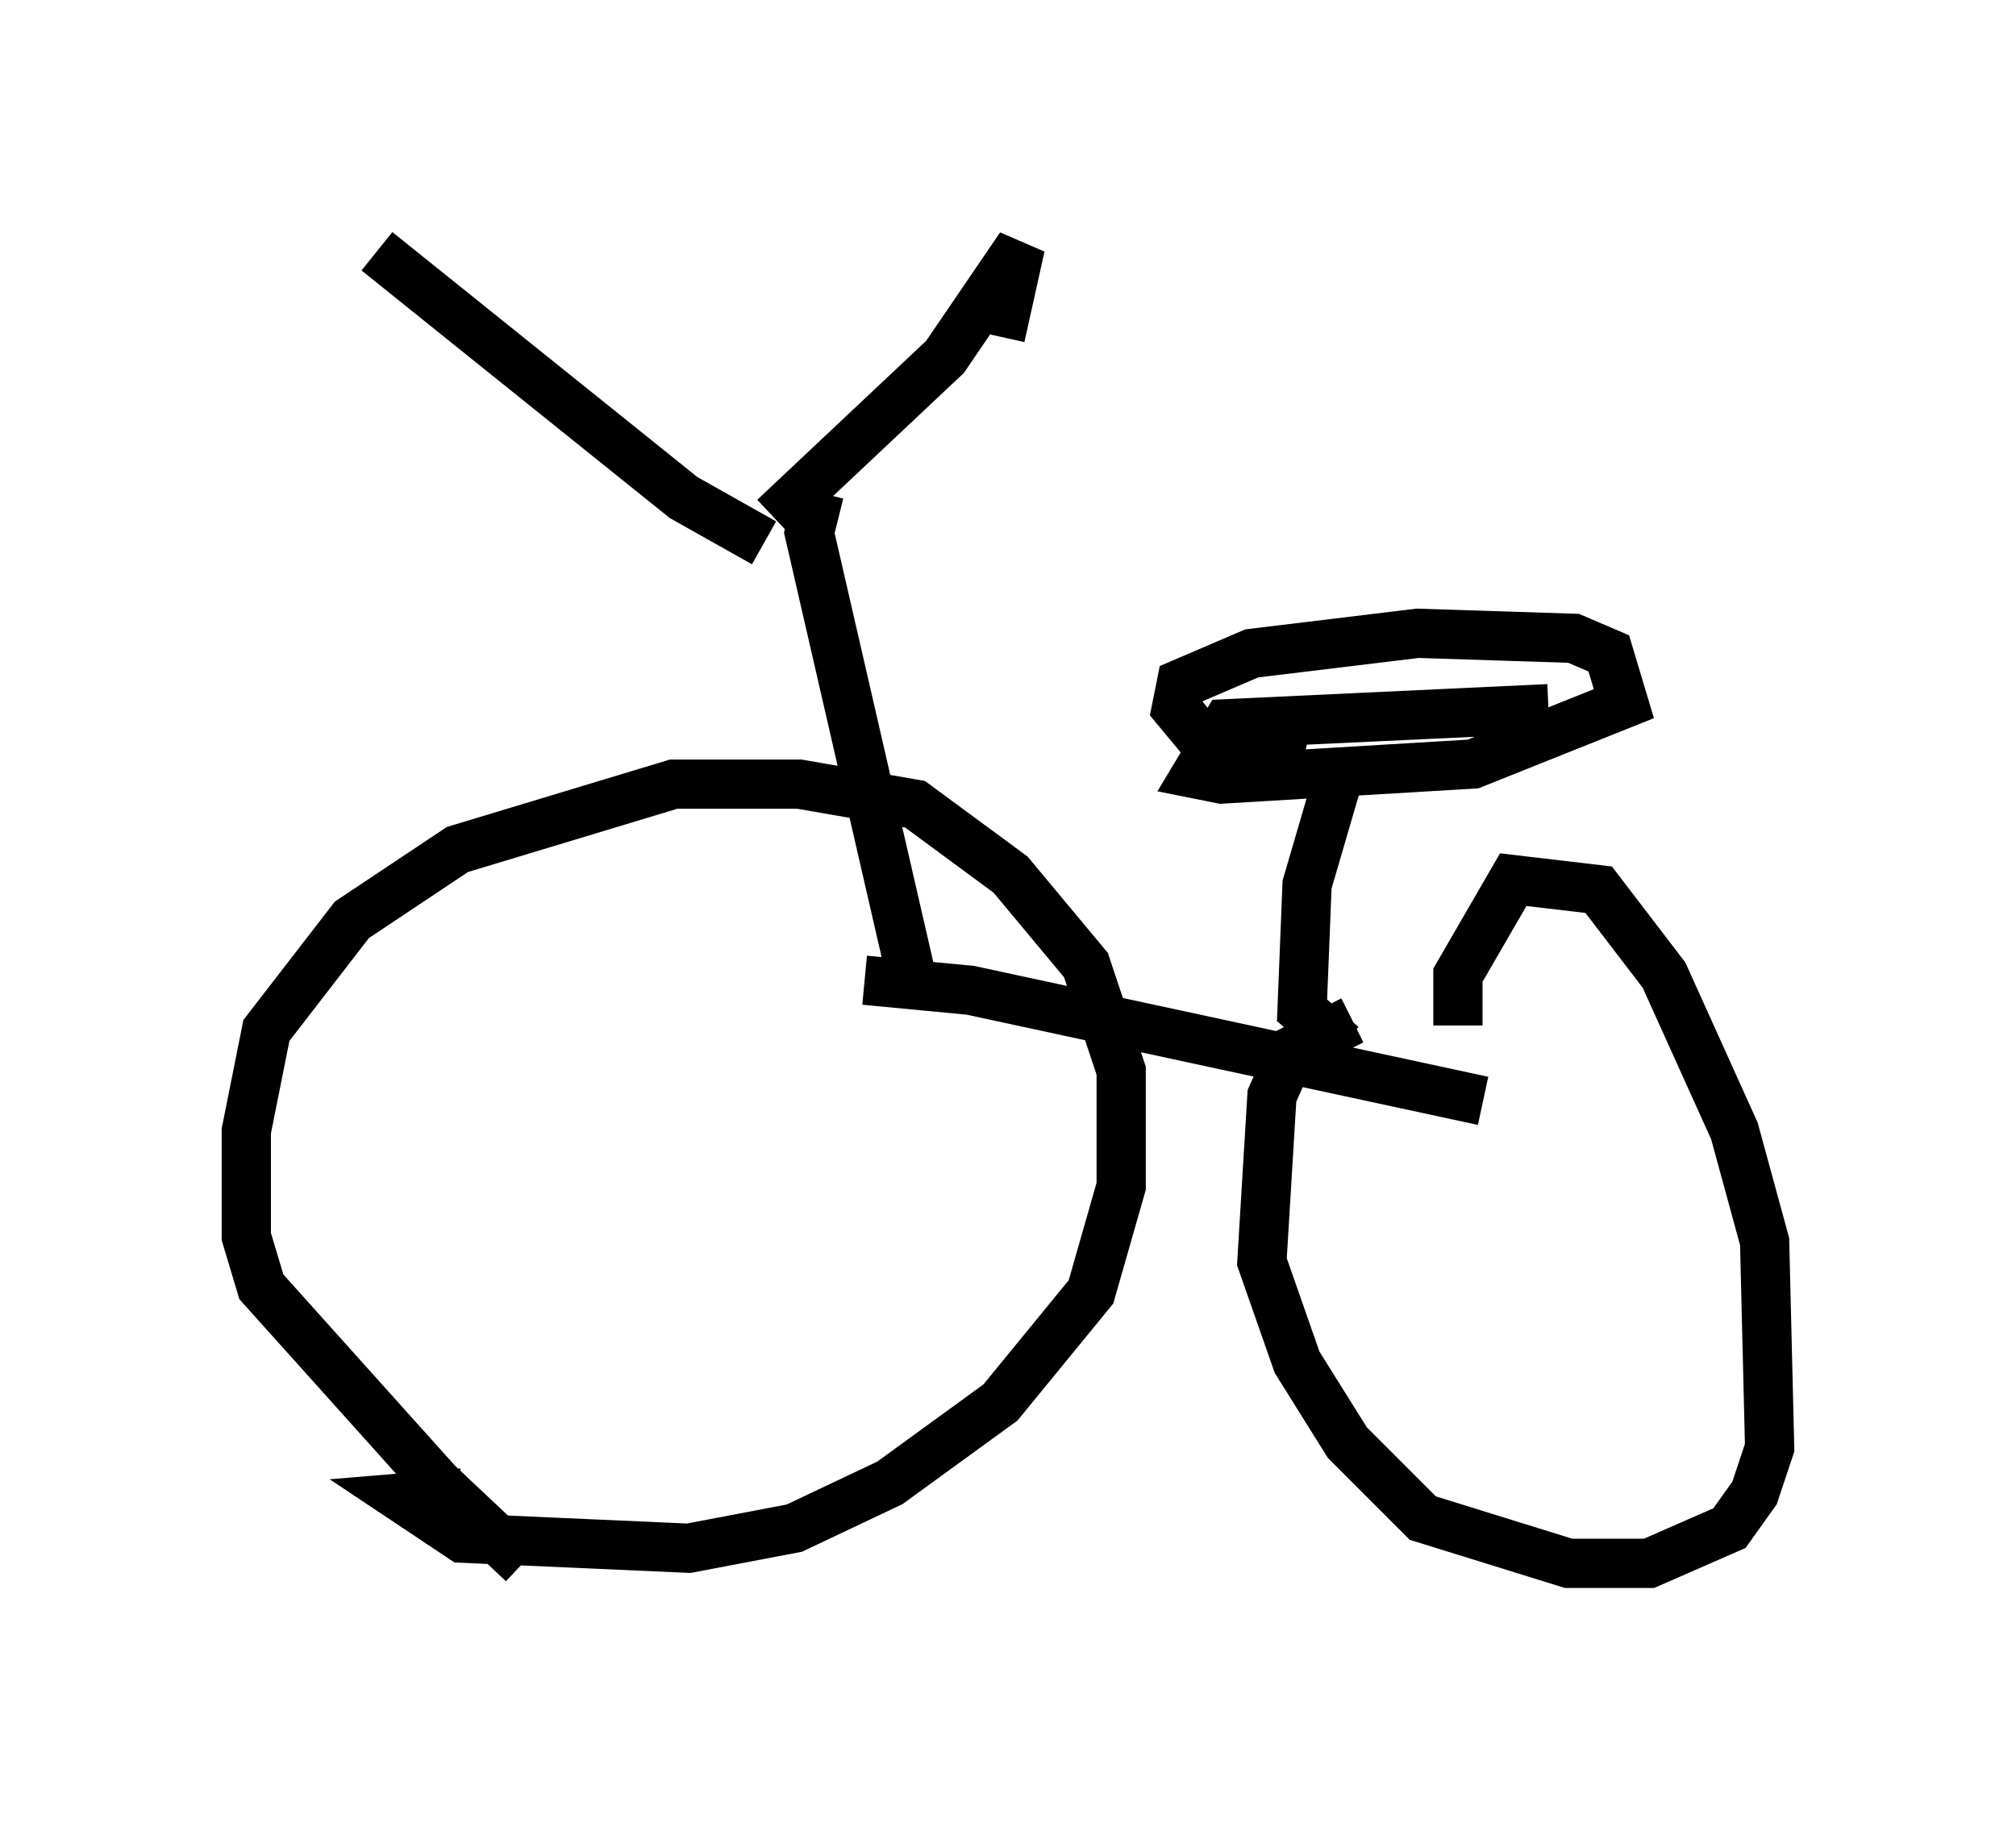 <?xml version="1.0" encoding="utf-8" ?>
<svg baseProfile="full" height="37.257" version="1.1" width="40.932" xmlns="http://www.w3.org/2000/svg" xmlns:ev="http://www.w3.org/2001/xml-events" xmlns:xlink="http://www.w3.org/1999/xlink"><defs /><rect fill="white" height="37.257" width="40.932" x="0" y="0" /><path d="M11.738, 32.257 m-1.123, -0.51 l-1.735, -1.633 -3.573, -3.981 l-0.306, -1.021 0.0, -2.144 l0.408, -2.042 1.735, -2.246 l2.144, -1.429 4.39, -1.327 l2.552, 0.0 2.348, 0.408 l1.94, 1.429 1.531, 1.838 l0.715, 2.144 0.0, 2.348 l-0.613, 2.144 -1.838, 2.246 l-2.246, 1.633 -1.94, 0.919 l-2.144, 0.408 -4.594, -0.204 l-1.225, -0.817 1.225, -0.102 m18.069, -9.596 l-1.225, 0.613 -0.408, 0.919 l-0.204, 3.369 0.715, 2.042 l1.021, 1.633 1.531, 1.531 l2.96, 0.919 1.633, 0.0 l1.633, -0.715 0.51, -0.715 l0.306, -0.919 -0.102, -4.185 l-0.613, -2.246 -1.429, -3.165 l-1.327, -1.735 -1.735, -0.204 l-1.123, 1.94 0.0, 1.021 m-12.046, -0.919 l2.144, 0.204 10.413, 2.246 m-11.842, -2.144 l0.204, -0.51 -2.042, -8.881 l0.204, -0.817 m-0.919, 0.51 l3.471, -3.267 1.531, -2.246 l-0.408, 1.838 m-4.798, 4.185 l-1.633, -0.919 -6.227, -5.002 m19.6, 16.129 l-0.817, -0.715 0.102, -2.552 l0.715, -2.45 m-0.817, 0.0 l-2.042, -0.51 -0.51, -0.613 l0.102, -0.51 1.429, -0.613 l3.369, -0.408 3.165, 0.102 l0.715, 0.306 0.306, 1.021 l-3.063, 1.225 -5.104, 0.306 l-0.51, -0.102 0.613, -1.021 l6.533, -0.306 " fill="none" stroke="black" stroke-width="1" /></svg>